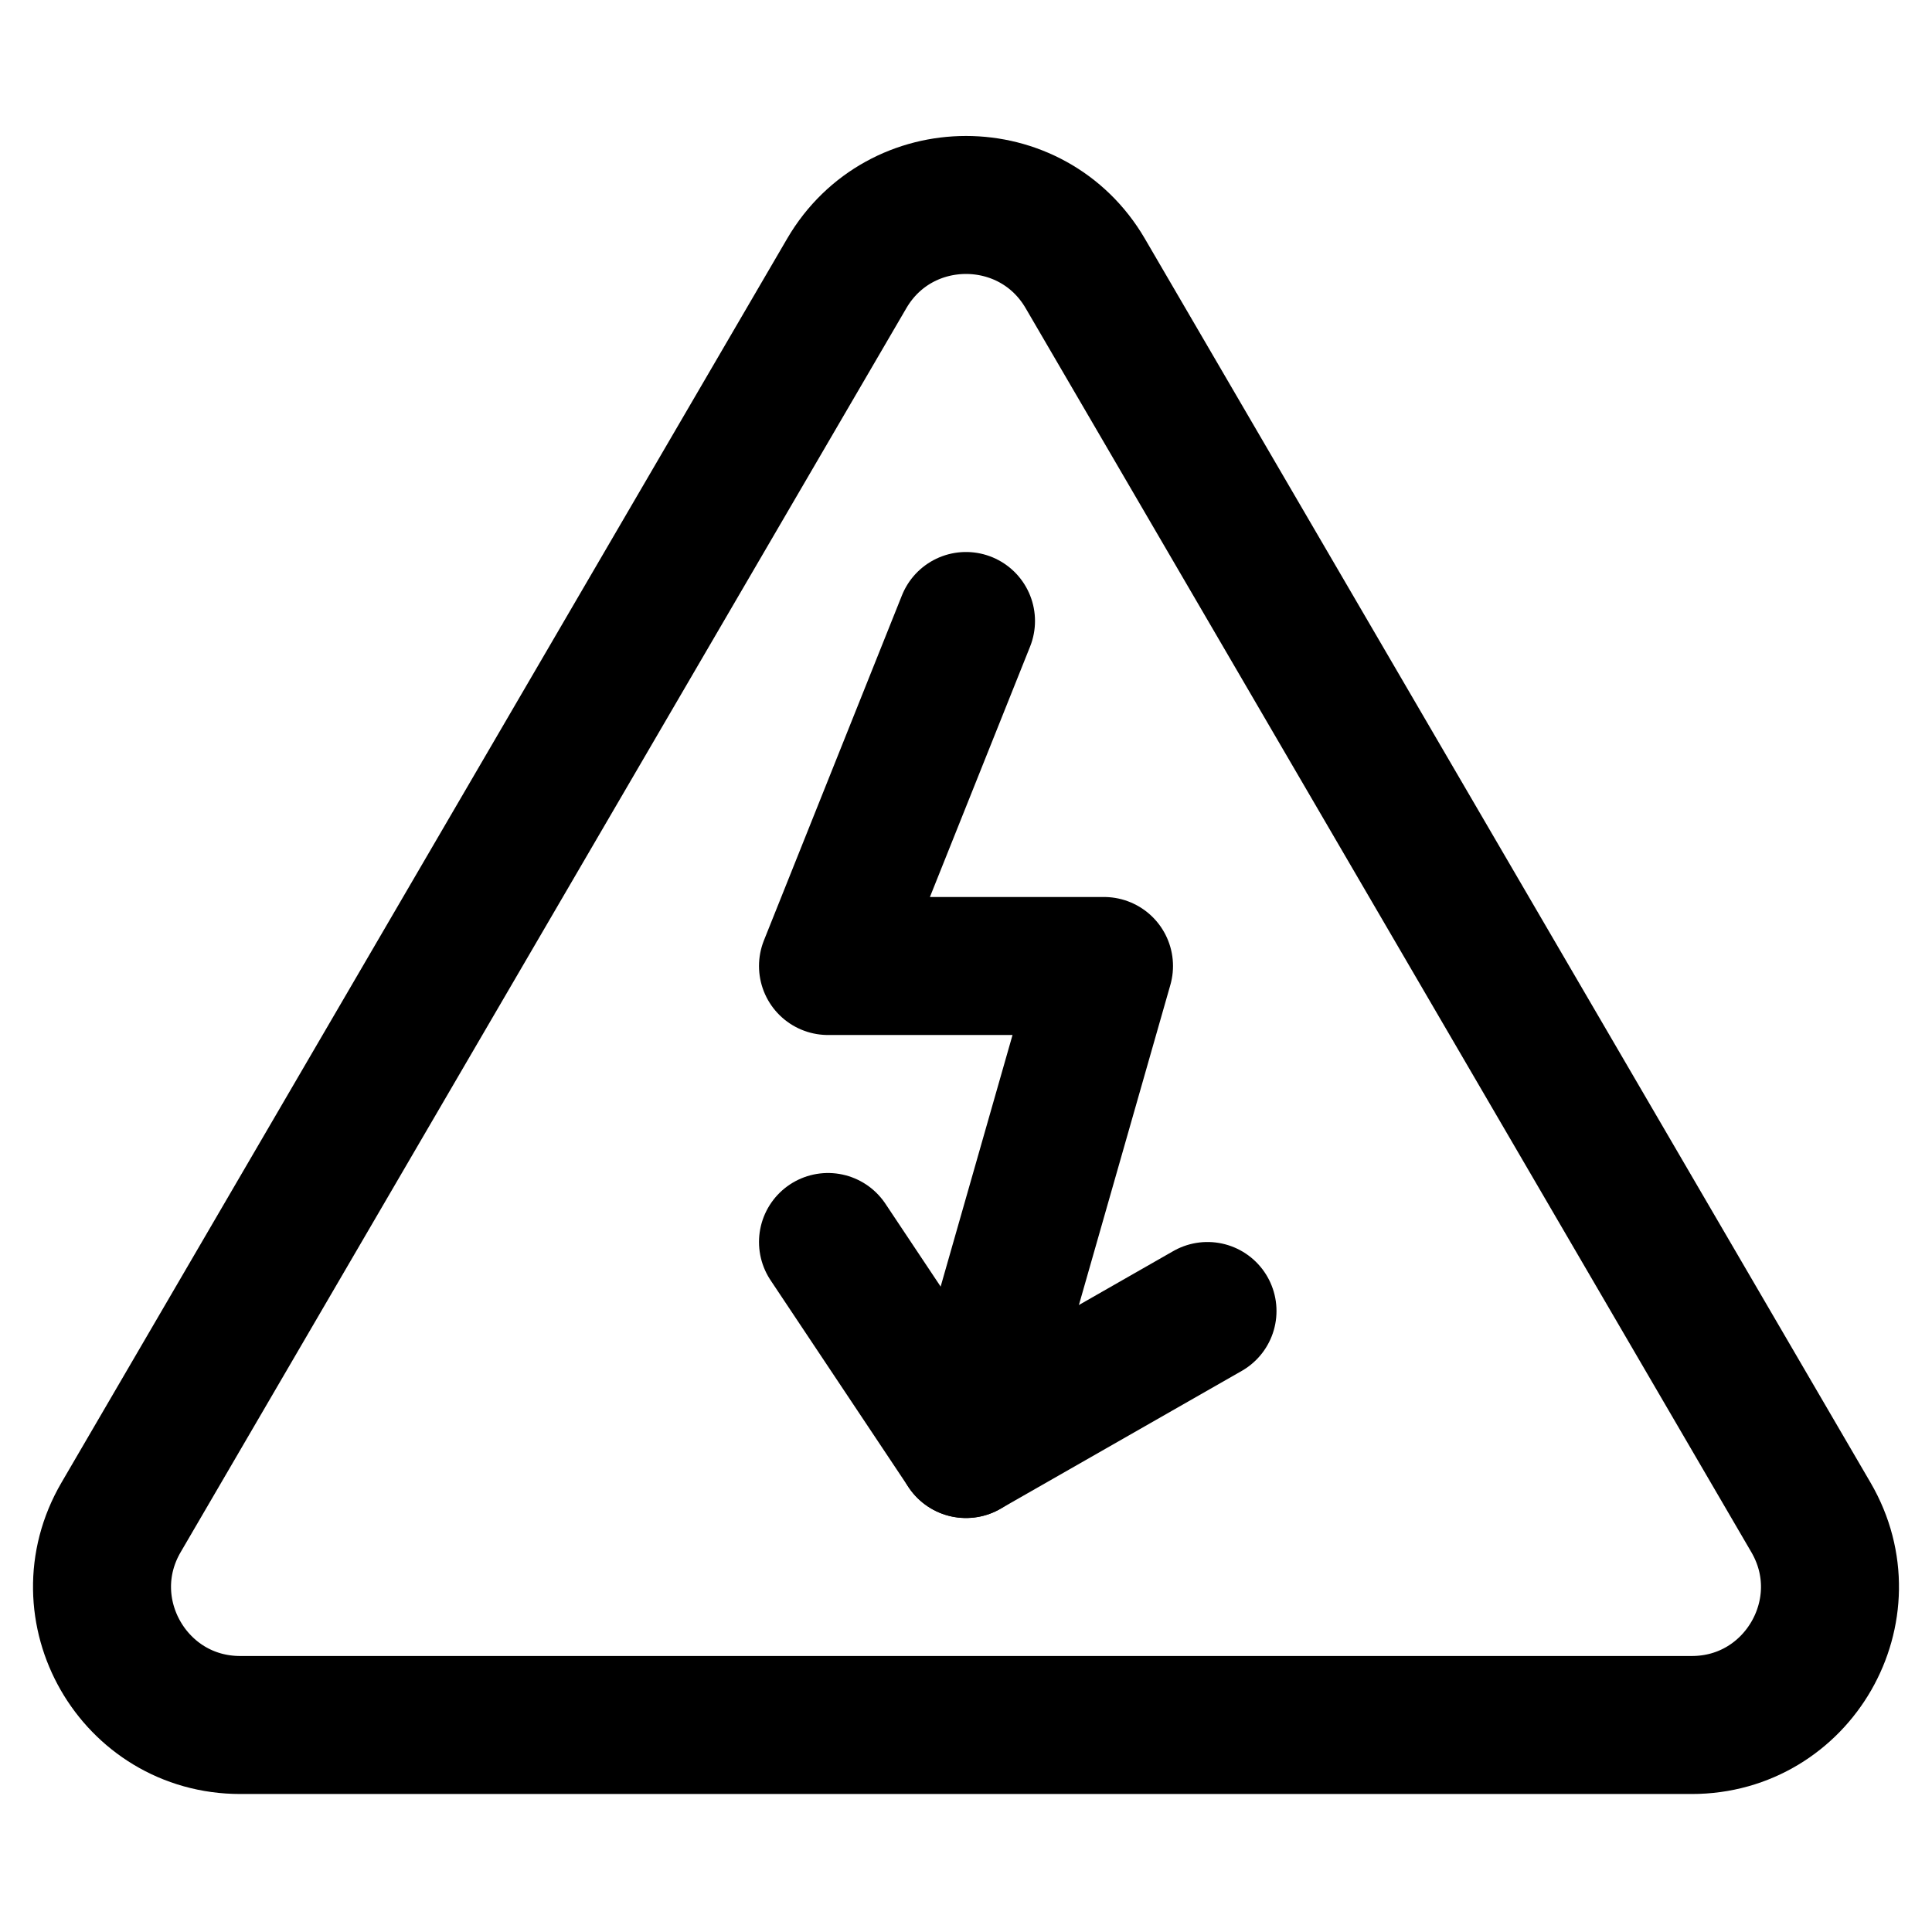 <svg xmlns="http://www.w3.org/2000/svg" fill="none" viewBox="0 0 14 14"><g id="high-voltage--high-voltage-electricity-electrocute-danger-sign-warning"><path id="Vector 3926" stroke="#000000" stroke-linecap="round" stroke-linejoin="round" d="M6.136 1.981 0.877 10.996C0.488 11.663 0.969 12.5 1.741 12.5H12.259c0.772 0 1.253 -0.837 0.864 -1.504L7.864 1.981c-0.386 -0.661 -1.342 -0.661 -1.728 0Z" stroke-width="1"></path><path id="Vector 2830" stroke="#000000" stroke-linecap="round" stroke-linejoin="round" d="M7 4.5 6 7h2l-1 3.5" stroke-width="1"></path><path id="Vector 2831" stroke="#000000" stroke-linecap="round" stroke-linejoin="round" d="m6 9 1 1.5 1.75 -1" stroke-width="1"></path></g></svg>